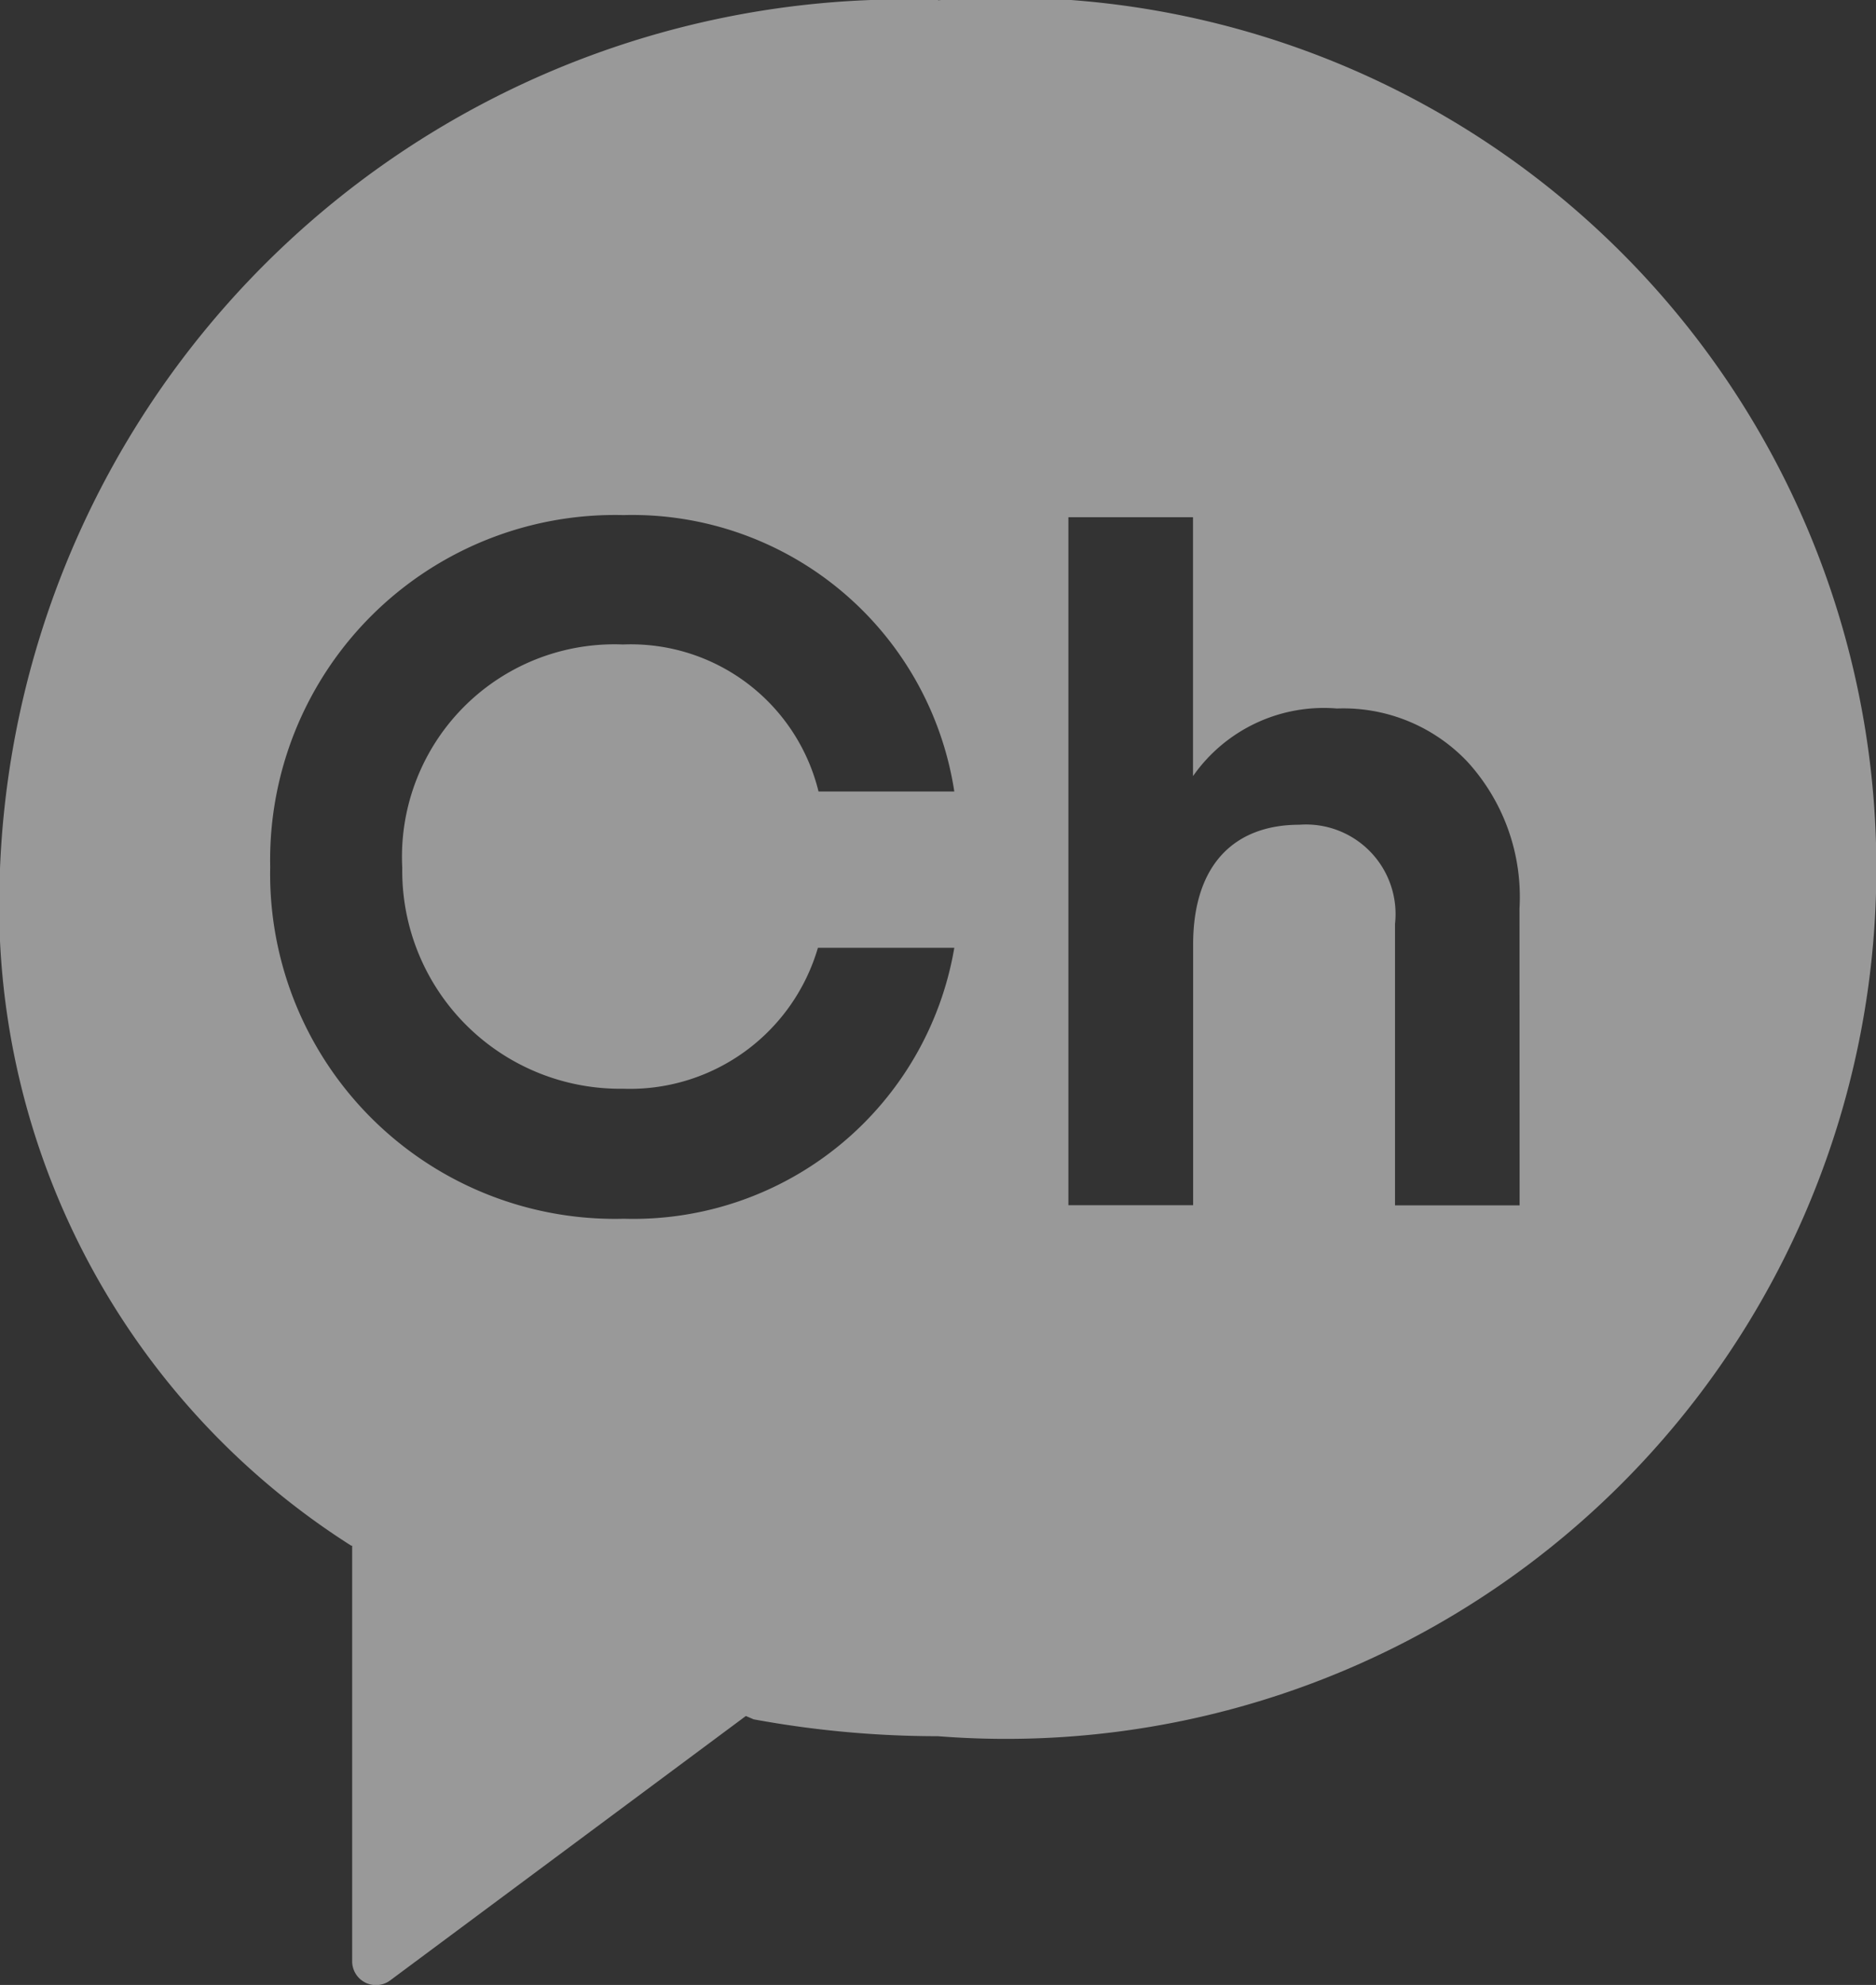 <svg xmlns="http://www.w3.org/2000/svg" width="15.129" height="16" viewBox="0 0 15.129 16">
    <rect x="0" y="0" width="15.129" height="16" fill="#333333" stroke="none"/>
    <g data-name="kakao ch" style="opacity:.5">
        <path data-name="패스 6748" d="M210.168 64.52a7.3 7.3 0 0 0-7.564 7 6.121 6.121 0 0 0 2.832 5.459h.008v3.349a.192.192 0 0 0 .307.155l2.868-2.131.063.027a8.243 8.243 0 0 0 1.487.136 7.018 7.018 0 1 0 0-13.993zm-5.385 6.988a2.781 2.781 0 0 1 2.849-2.836A2.628 2.628 0 0 1 210.3 70.9h-1.095a1.558 1.558 0 0 0-1.577-1.185 1.713 1.713 0 0 0-1.78 1.8 1.757 1.757 0 0 0 1.78 1.781 1.58 1.58 0 0 0 1.572-1.136h1.1a2.626 2.626 0 0 1-2.664 2.184 2.781 2.781 0 0 1-2.853-2.836zm10.076 2.728h-1.005v-2.268a.722.722 0 0 0-.771-.8c-.523 0-.857.32-.857.967v2.1h-1.006v-5.546h1.005v2.087a1.287 1.287 0 0 1 1.161-.545 1.378 1.378 0 0 1 1.051.428 1.616 1.616 0 0 1 .421 1.185z" transform="translate(-202.604 -64.52)" style="fill:#fff"/>
    </g>
</svg>
